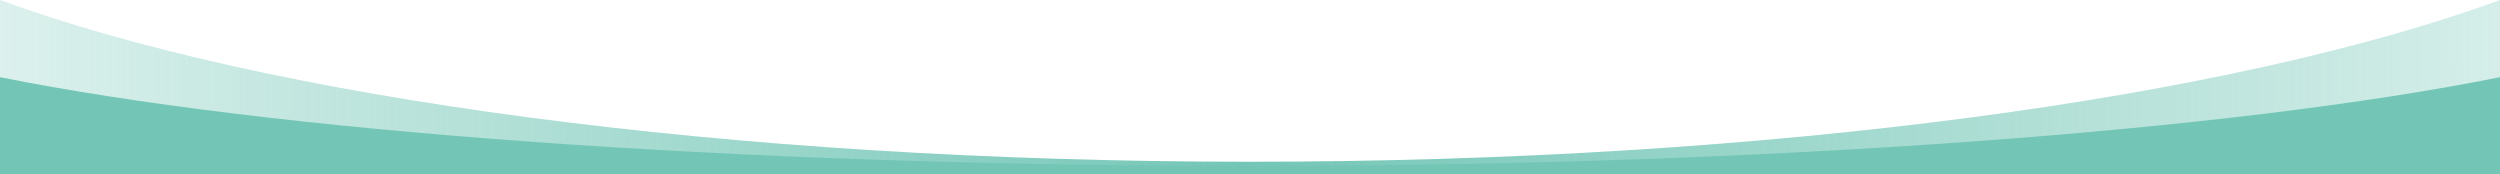 <?xml version="1.0" encoding="utf-8"?>
<!-- Generator: Adobe Illustrator 25.0.1, SVG Export Plug-In . SVG Version: 6.00 Build 0)  -->
<svg version="1.1" id="Capa_1" xmlns="http://www.w3.org/2000/svg" xmlns:xlink="http://www.w3.org/1999/xlink" x="0px" y="0px"
	 viewBox="0 0 3000 209.1" style="enable-background:new 0 0 3000 209.1;" xml:space="preserve">
<style type="text/css">
	.st0{fill:url(#SVGID_1_);}
	.st1{fill:#73C6B6;}
</style>
<g>
	<linearGradient id="SVGID_1_" gradientUnits="userSpaceOnUse" x1="0" y1="101.037" x2="2996.914" y2="101.037">
		<stop  offset="0" style="stop-color:#73C6B6;stop-opacity:0.25"/>
		<stop  offset="0.5" style="stop-color:#73C6B6"/>
		<stop  offset="1" style="stop-color:#73C6B6;stop-opacity:0.3"/>
	</linearGradient>
	<path class="st0" d="M1500,194.1C872.1,194.1,319.7,116.9,0,0v202.1h3000V0C2680.3,116.9,2127.9,194.1,1500,194.1z"/>
	<path class="st1" d="M1500,199.1C872.1,199.1,319.7,156.7,0,92.6v116.5h3000V92.6C2680.3,156.7,2127.9,199.1,1500,199.1z"/>
</g>
</svg>